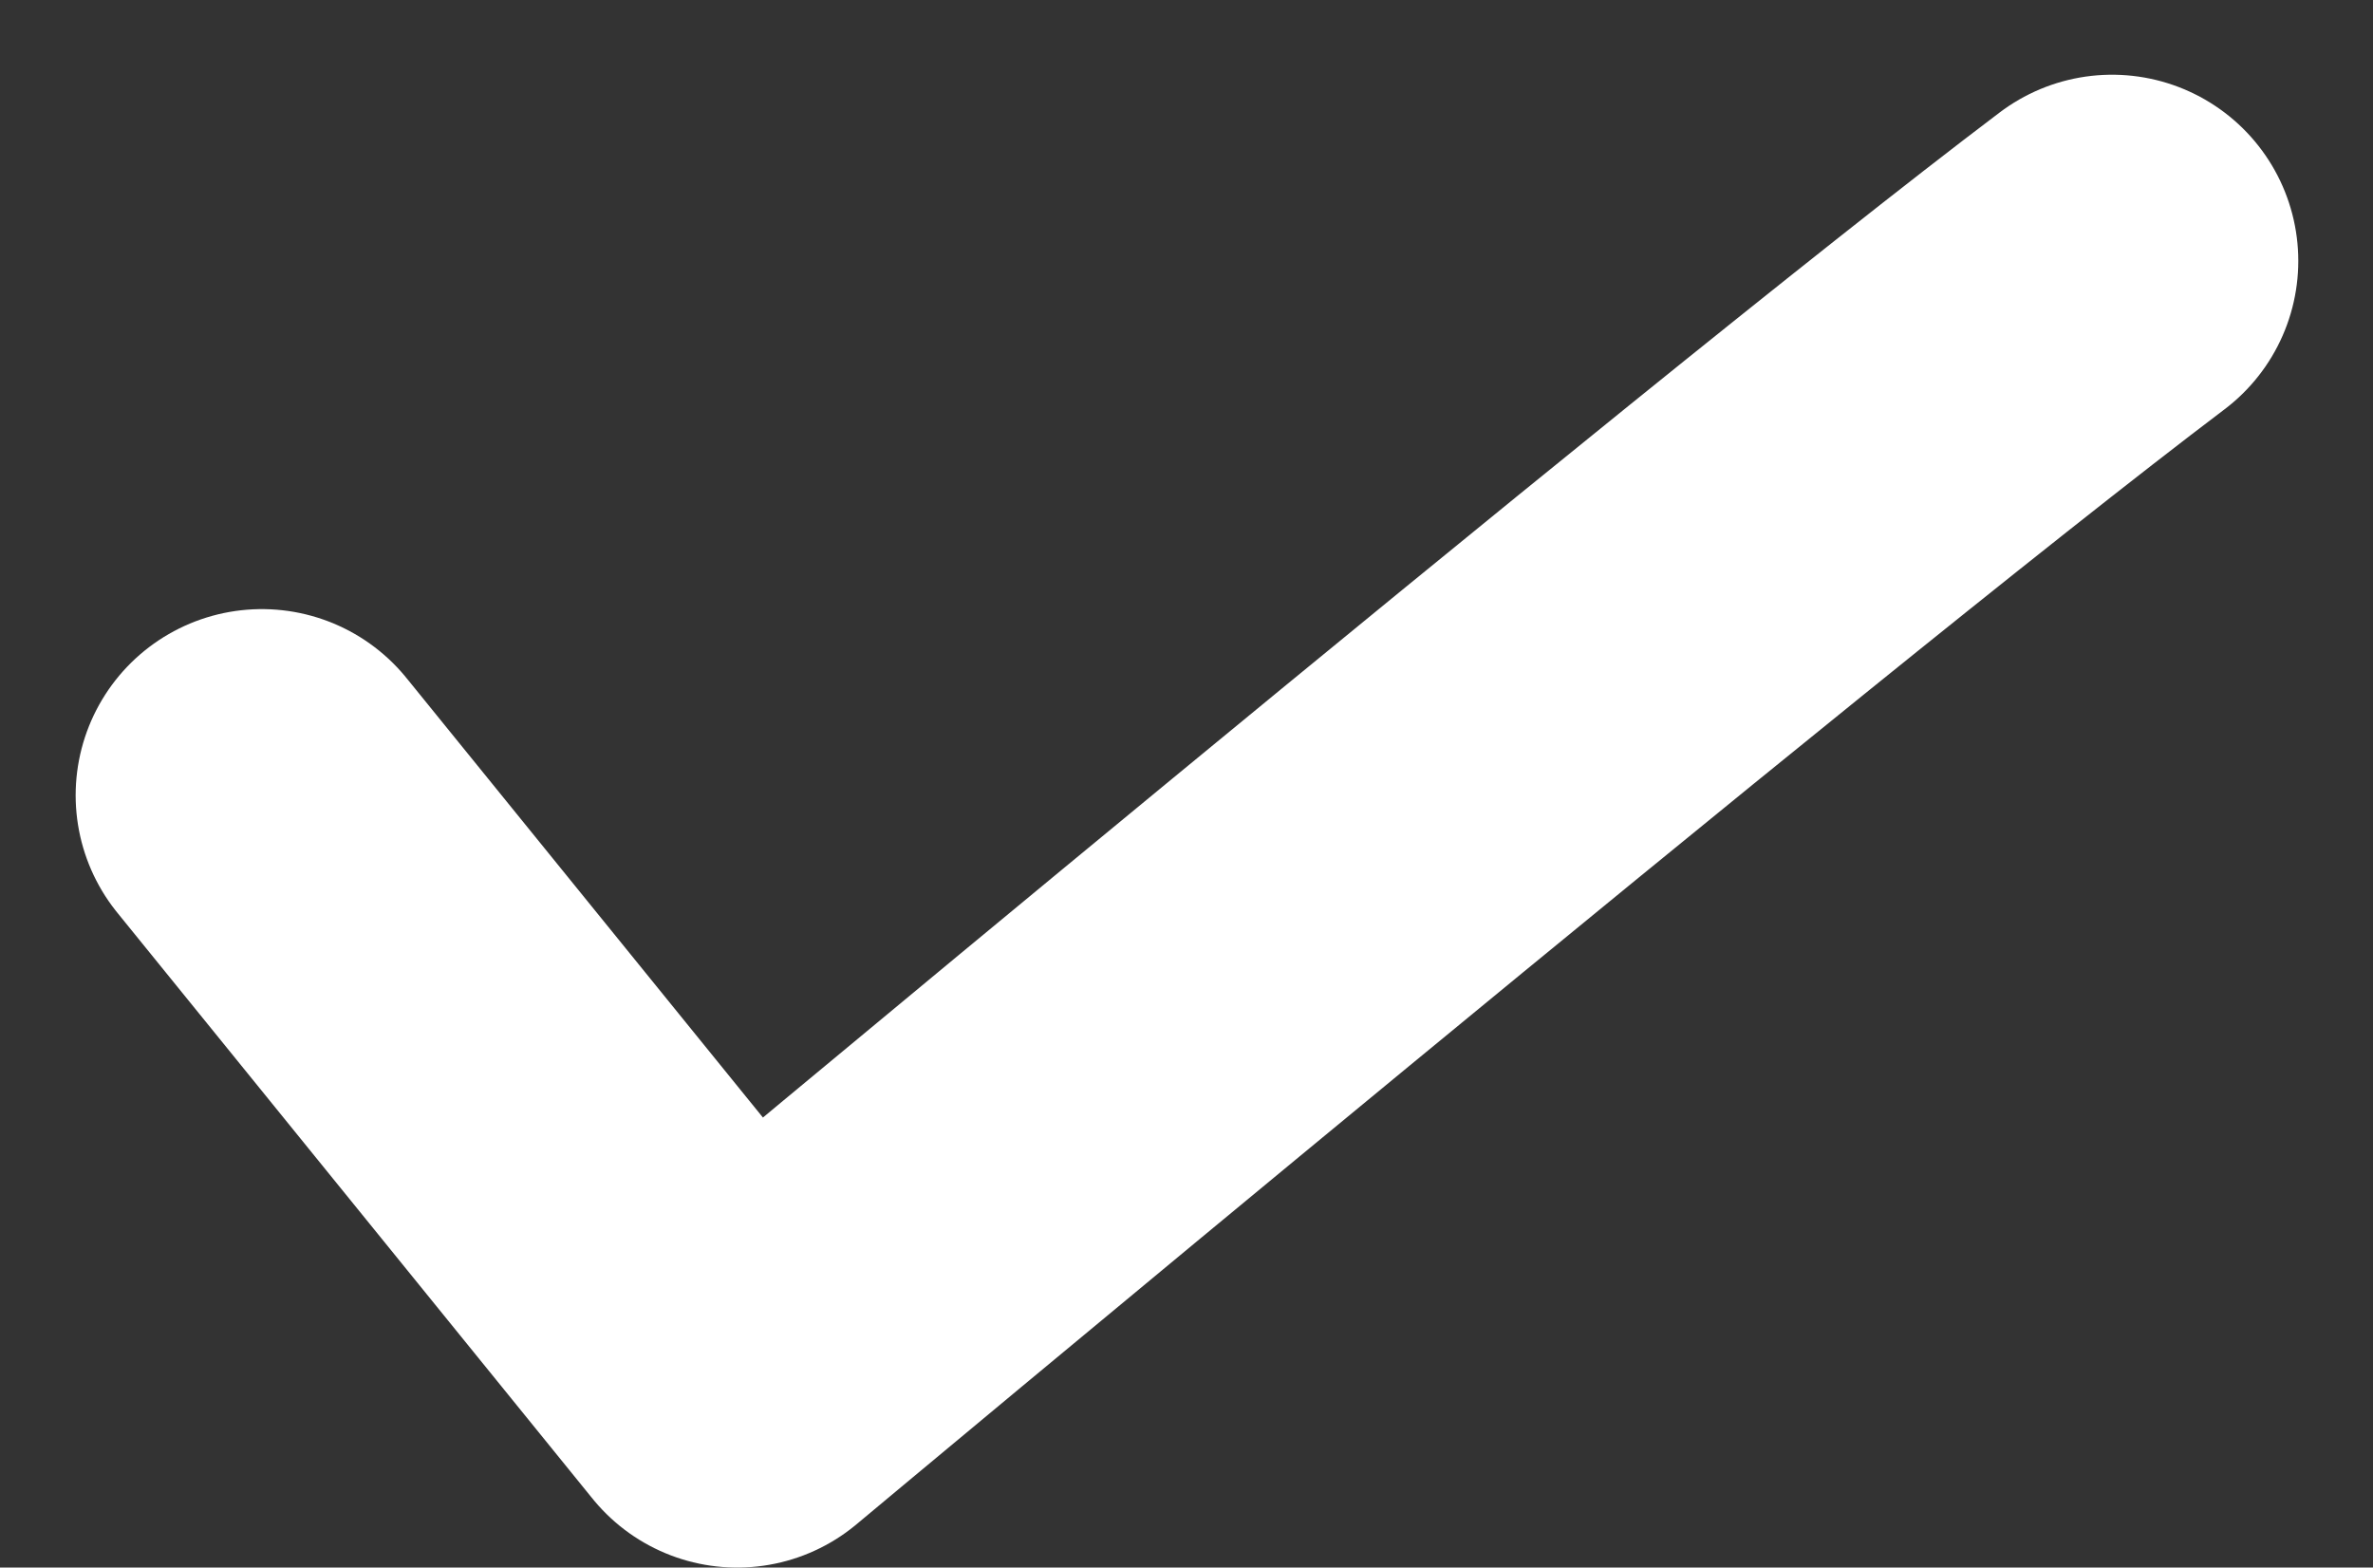 <svg xmlns="http://www.w3.org/2000/svg" width="10.195" height="6.735" viewBox="0 0 10.195 6.735">
    <rect x="0" y="0" width="10.195" height="6.735" fill="#333333" stroke="none"/>
    <path data-name="Path 6147" d="m19.843 22.982 2.042 2.518s4.376-3.657 5.907-4.814" transform="translate(-18.718 -19.565)" style="fill:none;stroke:#fff;stroke-linecap:round;stroke-linejoin:round;stroke-width:1.6px"/>
</svg>
